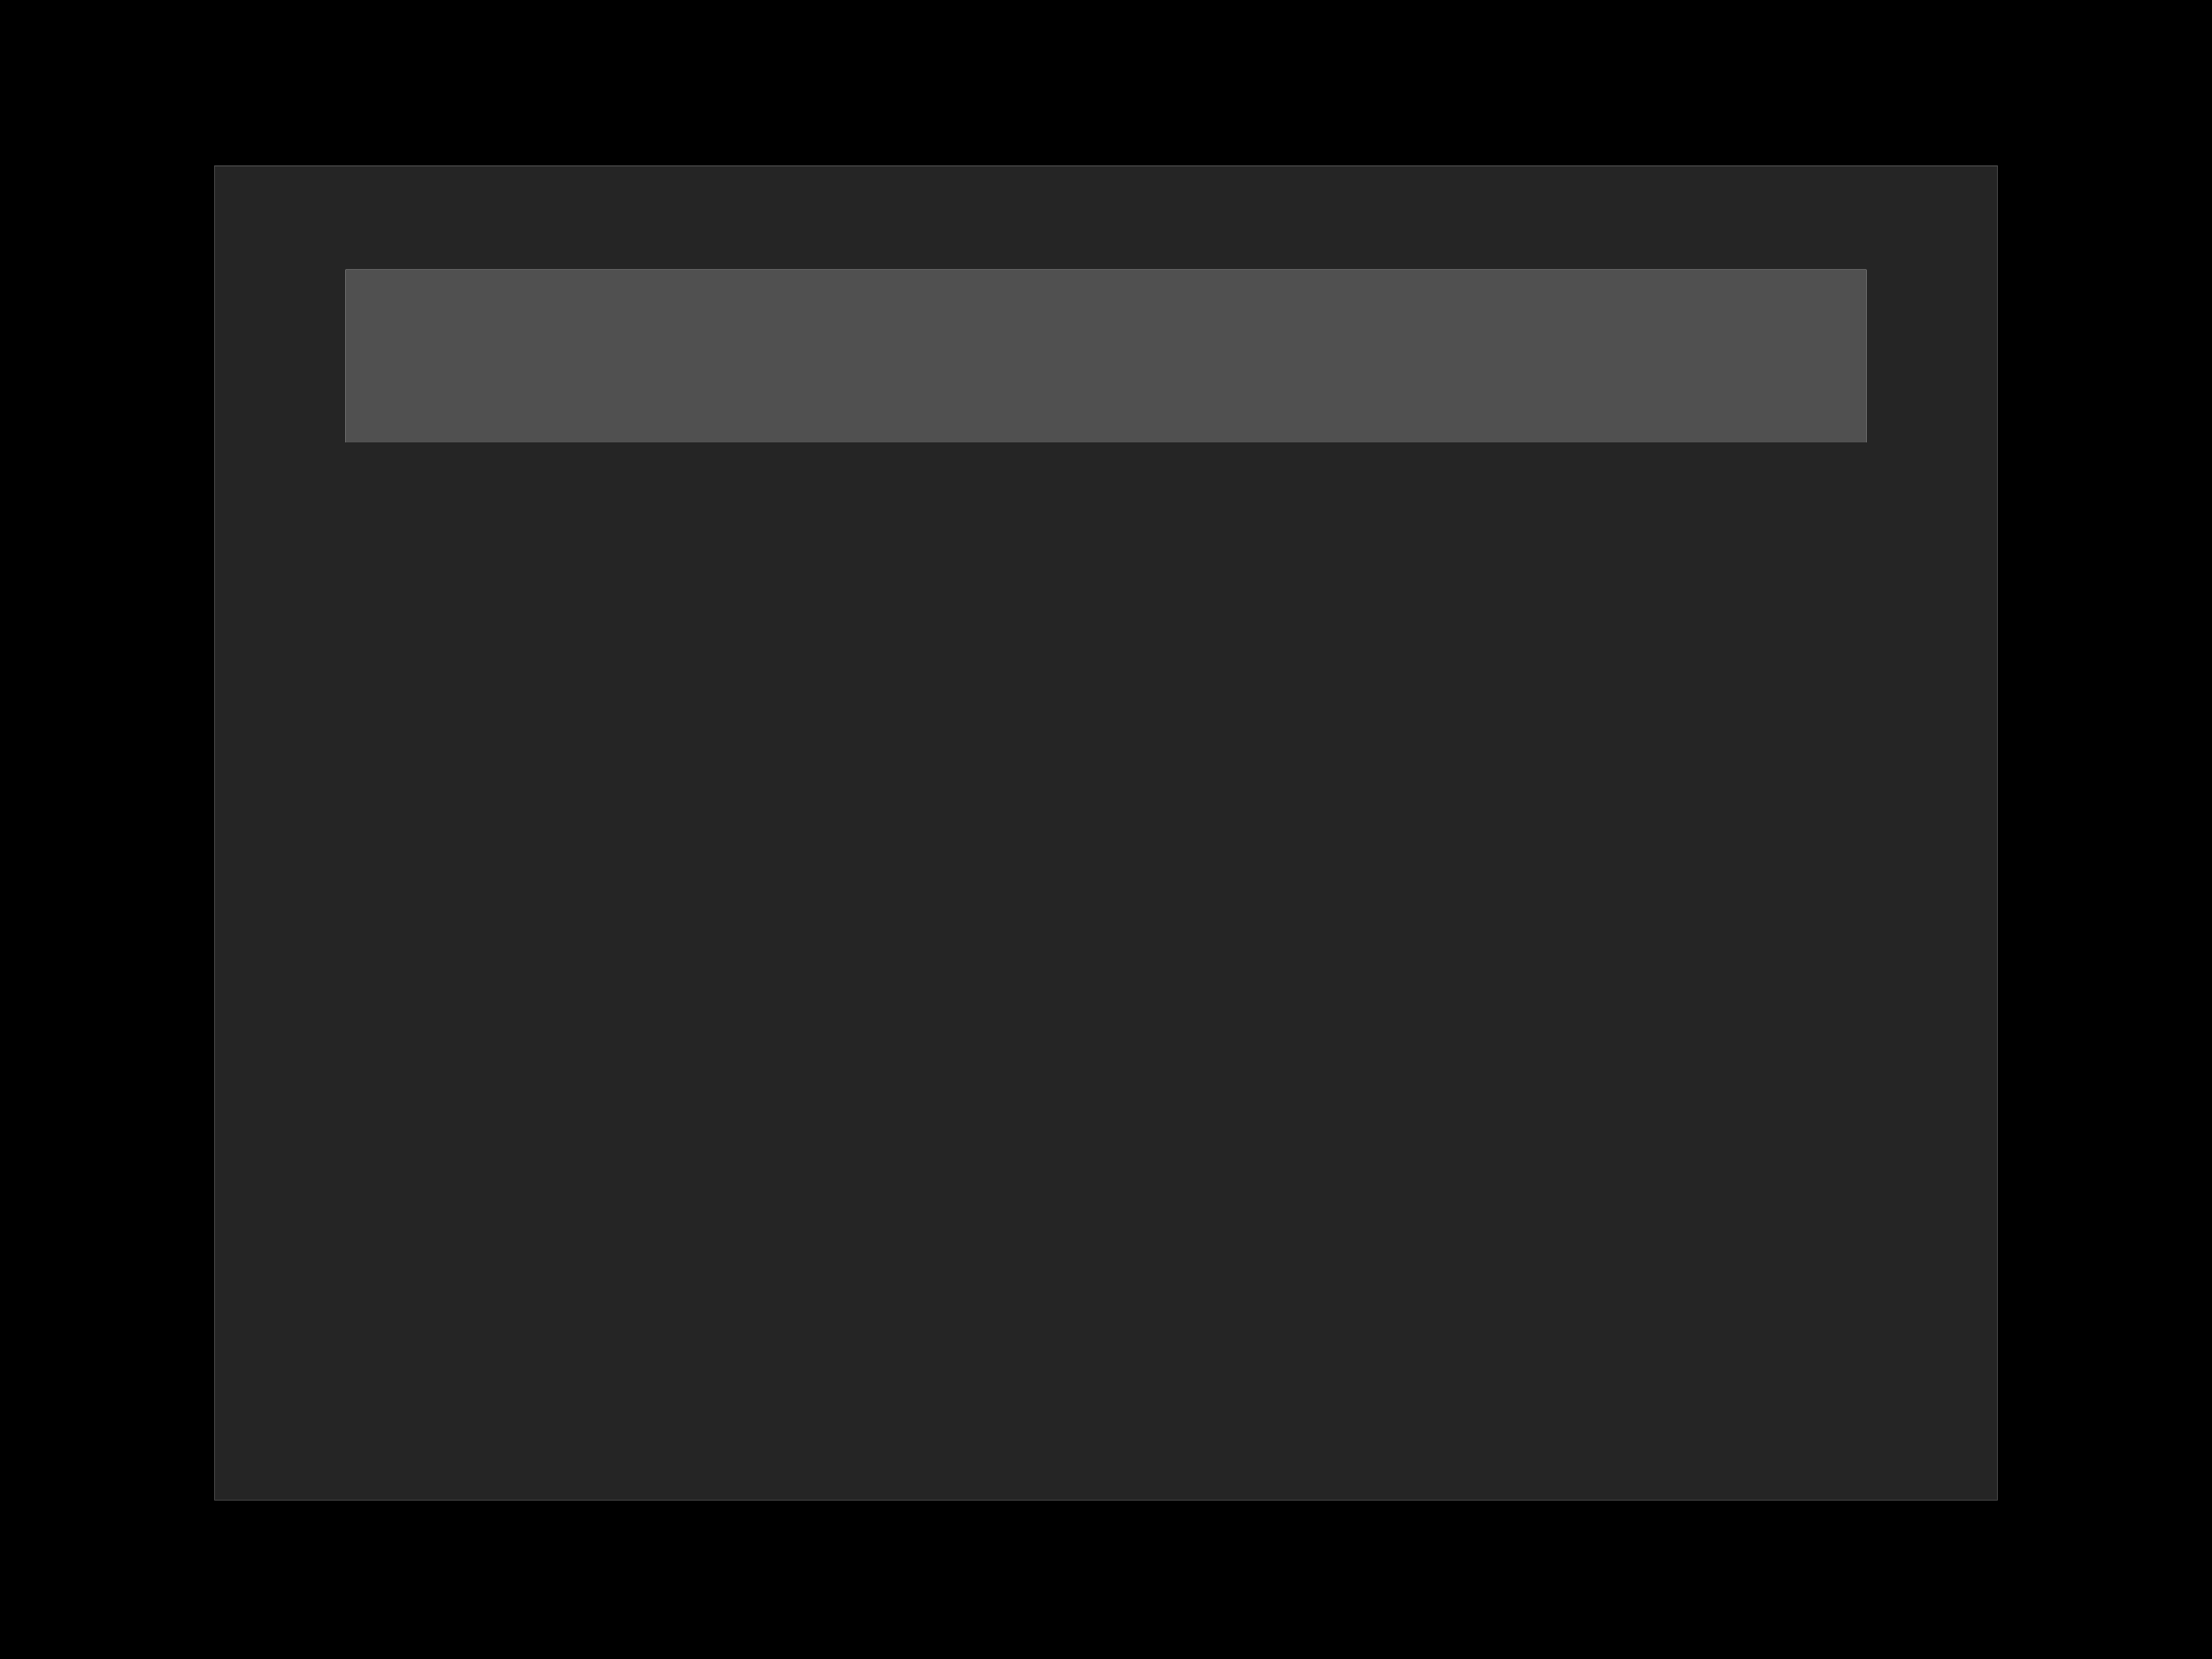 
<svg xmlns="http://www.w3.org/2000/svg" version="1.1" xmlns:xlink="http://www.w3.org/1999/xlink" preserveAspectRatio="none" x="0px" y="0px" width="16px" height="12px" viewBox="0 0 16 12">
<defs>
<g id="Layer0_0_FILL">
<path fill="#000000" stroke="none" d="
M 199.55 80.9
L 199.55 92.9 215.55 92.9 215.55 80.9 199.55 80.9
M 201.1 91.75
L 201.1 82.1 214 82.1 214 91.75 201.1 91.75 Z"/>

<path fill="#252525" stroke="none" d="
M 201.1 82.1
L 201.1 91.75 214 91.75 214 82.1 201.1 82.1
M 202.05 84.1
L 202.05 82.85 213.05 82.85 213.05 84.1 202.05 84.1 Z"/>

<path fill="#505050" stroke="none" d="
M 202.05 82.85
L 202.05 84.1 213.05 84.1 213.05 82.85 202.05 82.85 Z"/>
</g>
</defs>

<g transform="matrix( 1, 0, 0, 1, -199.55,-80.9) ">
<use xlink:href="#Layer0_0_FILL"/>
</g>
</svg>
